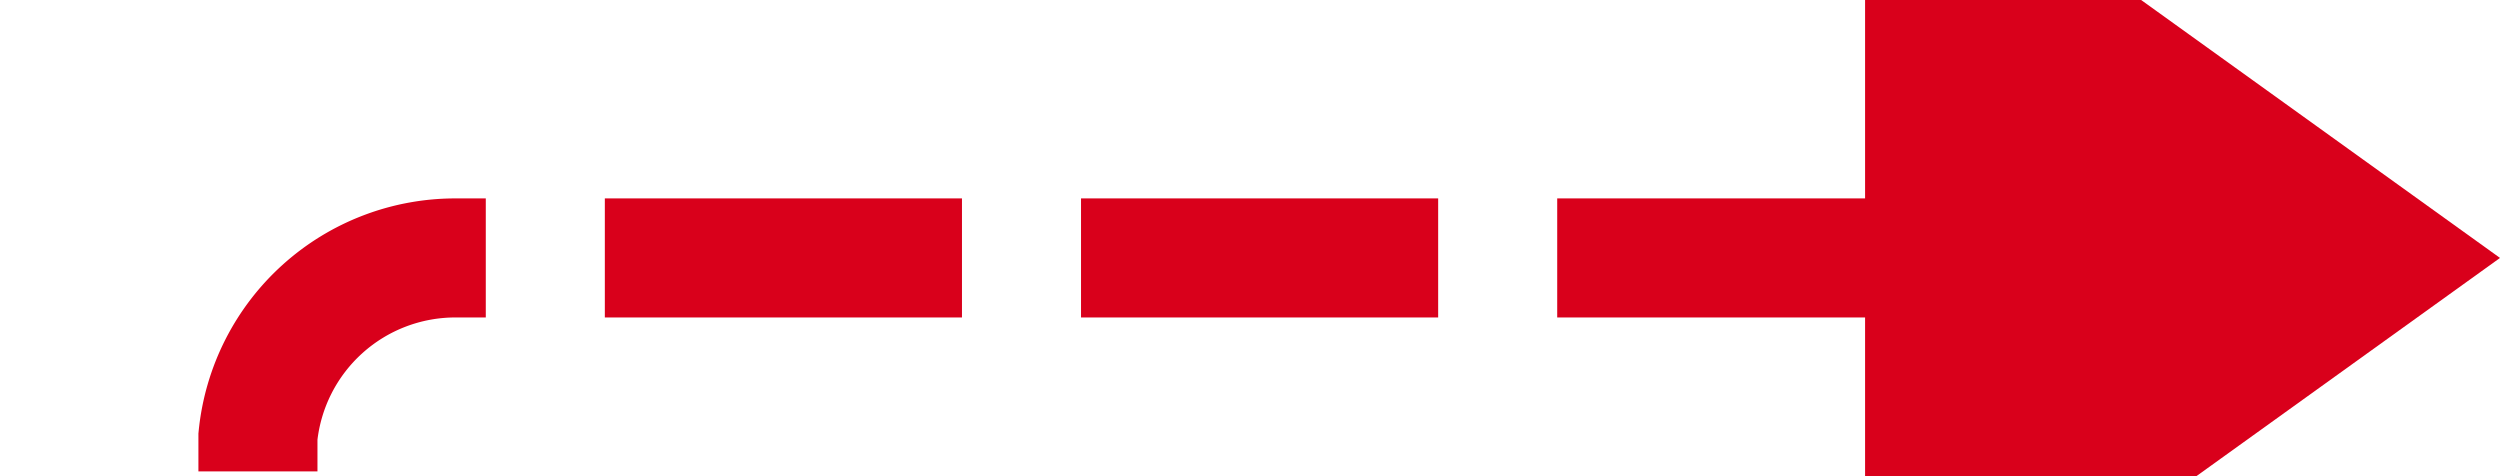 ﻿<?xml version="1.0" encoding="utf-8"?>
<svg version="1.1" xmlns:xlink="http://www.w3.org/1999/xlink" width="63px" height="12px" preserveAspectRatio="xMinYMid meet" viewBox="4332 5797  63 10" xmlns="http://www.w3.org/2000/svg">
  <path d="M 4282 5981.5  L 4333 5981.5  A 5 5 0 0 0 4338.5 5976.5 L 4338.5 5807  A 5 5 0 0 1 4343.5 5802.5 L 4381 5802.5  " stroke-width="3" stroke-dasharray="9,3" stroke="#d9001b" fill="none" />
  <path d="M 4379 5814  L 4395 5802.5  L 4379 5791  L 4379 5814  Z " fill-rule="nonzero" fill="#d9001b" stroke="none" />
</svg>
